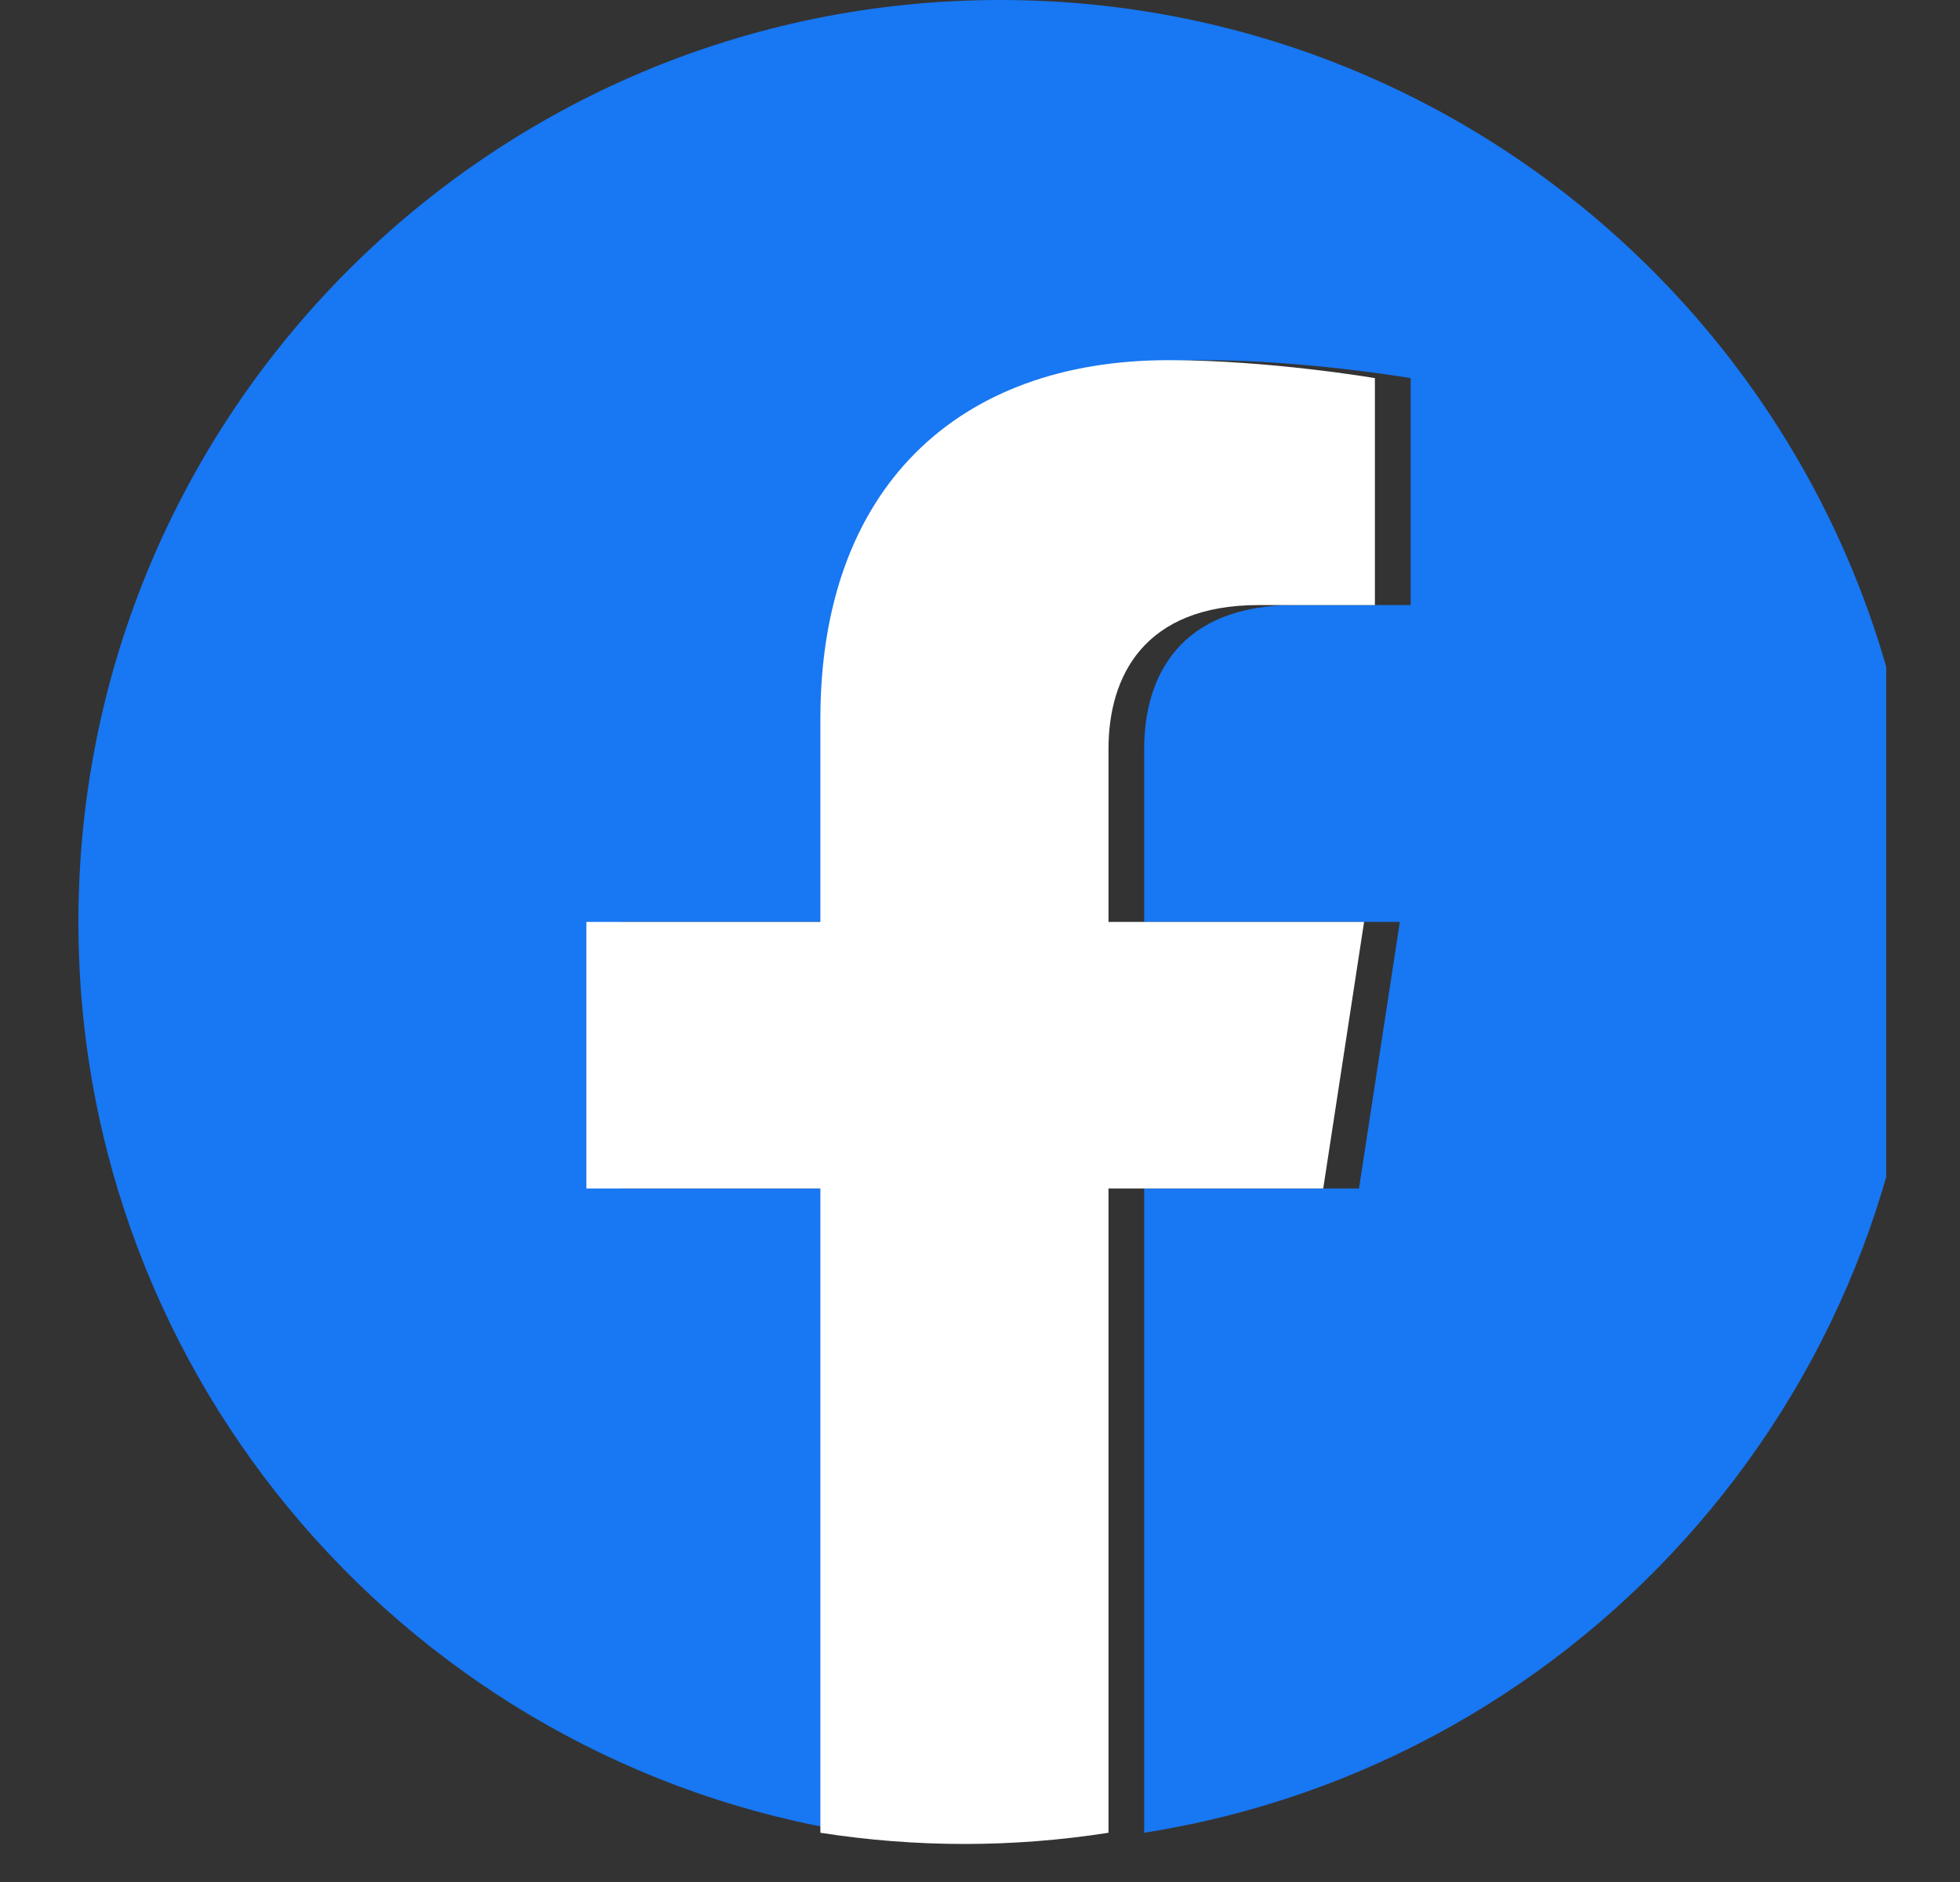 <svg width="25" height="24" viewBox="0 0 25 24" fill="none" xmlns="http://www.w3.org/2000/svg">
<rect x="0" y="0" width="25" height="24" fill="#333333" stroke="none"/>
<g clip-path="url(#clip0_2544_9803)">
<path d="M24.515 11.757C24.515 5.264 19.251 0 12.757 0C6.264 0 1 5.264 1 11.757C1 17.626 5.3 22.49 10.92 23.372V15.156H7.935V11.757H10.92V9.167C10.92 6.22 12.676 4.593 15.361 4.593C16.648 4.593 17.993 4.822 17.993 4.822V7.716H16.511C15.05 7.716 14.594 8.622 14.594 9.552V11.757H17.855L17.334 15.156H14.594V23.372C20.215 22.49 24.515 17.626 24.515 11.757Z" fill="#1877F2"/>
<path d="M16.878 15.156L17.399 11.757H14.139V9.552C14.139 8.622 14.594 7.716 16.055 7.716H17.537V4.822C17.537 4.822 16.192 4.593 14.905 4.593C12.22 4.593 10.464 6.22 10.464 9.167V11.757H7.479V15.156H10.464V23.372C11.072 23.467 11.687 23.515 12.302 23.515C12.917 23.515 13.531 23.467 14.139 23.372V15.156H16.878Z" fill="white"/>
</g>
<defs>
<clipPath id="clip0_2544_9803">
<rect width="23.515" height="23.515" fill="white" transform="translate(0.544)"/>
</clipPath>
</defs>
</svg>
